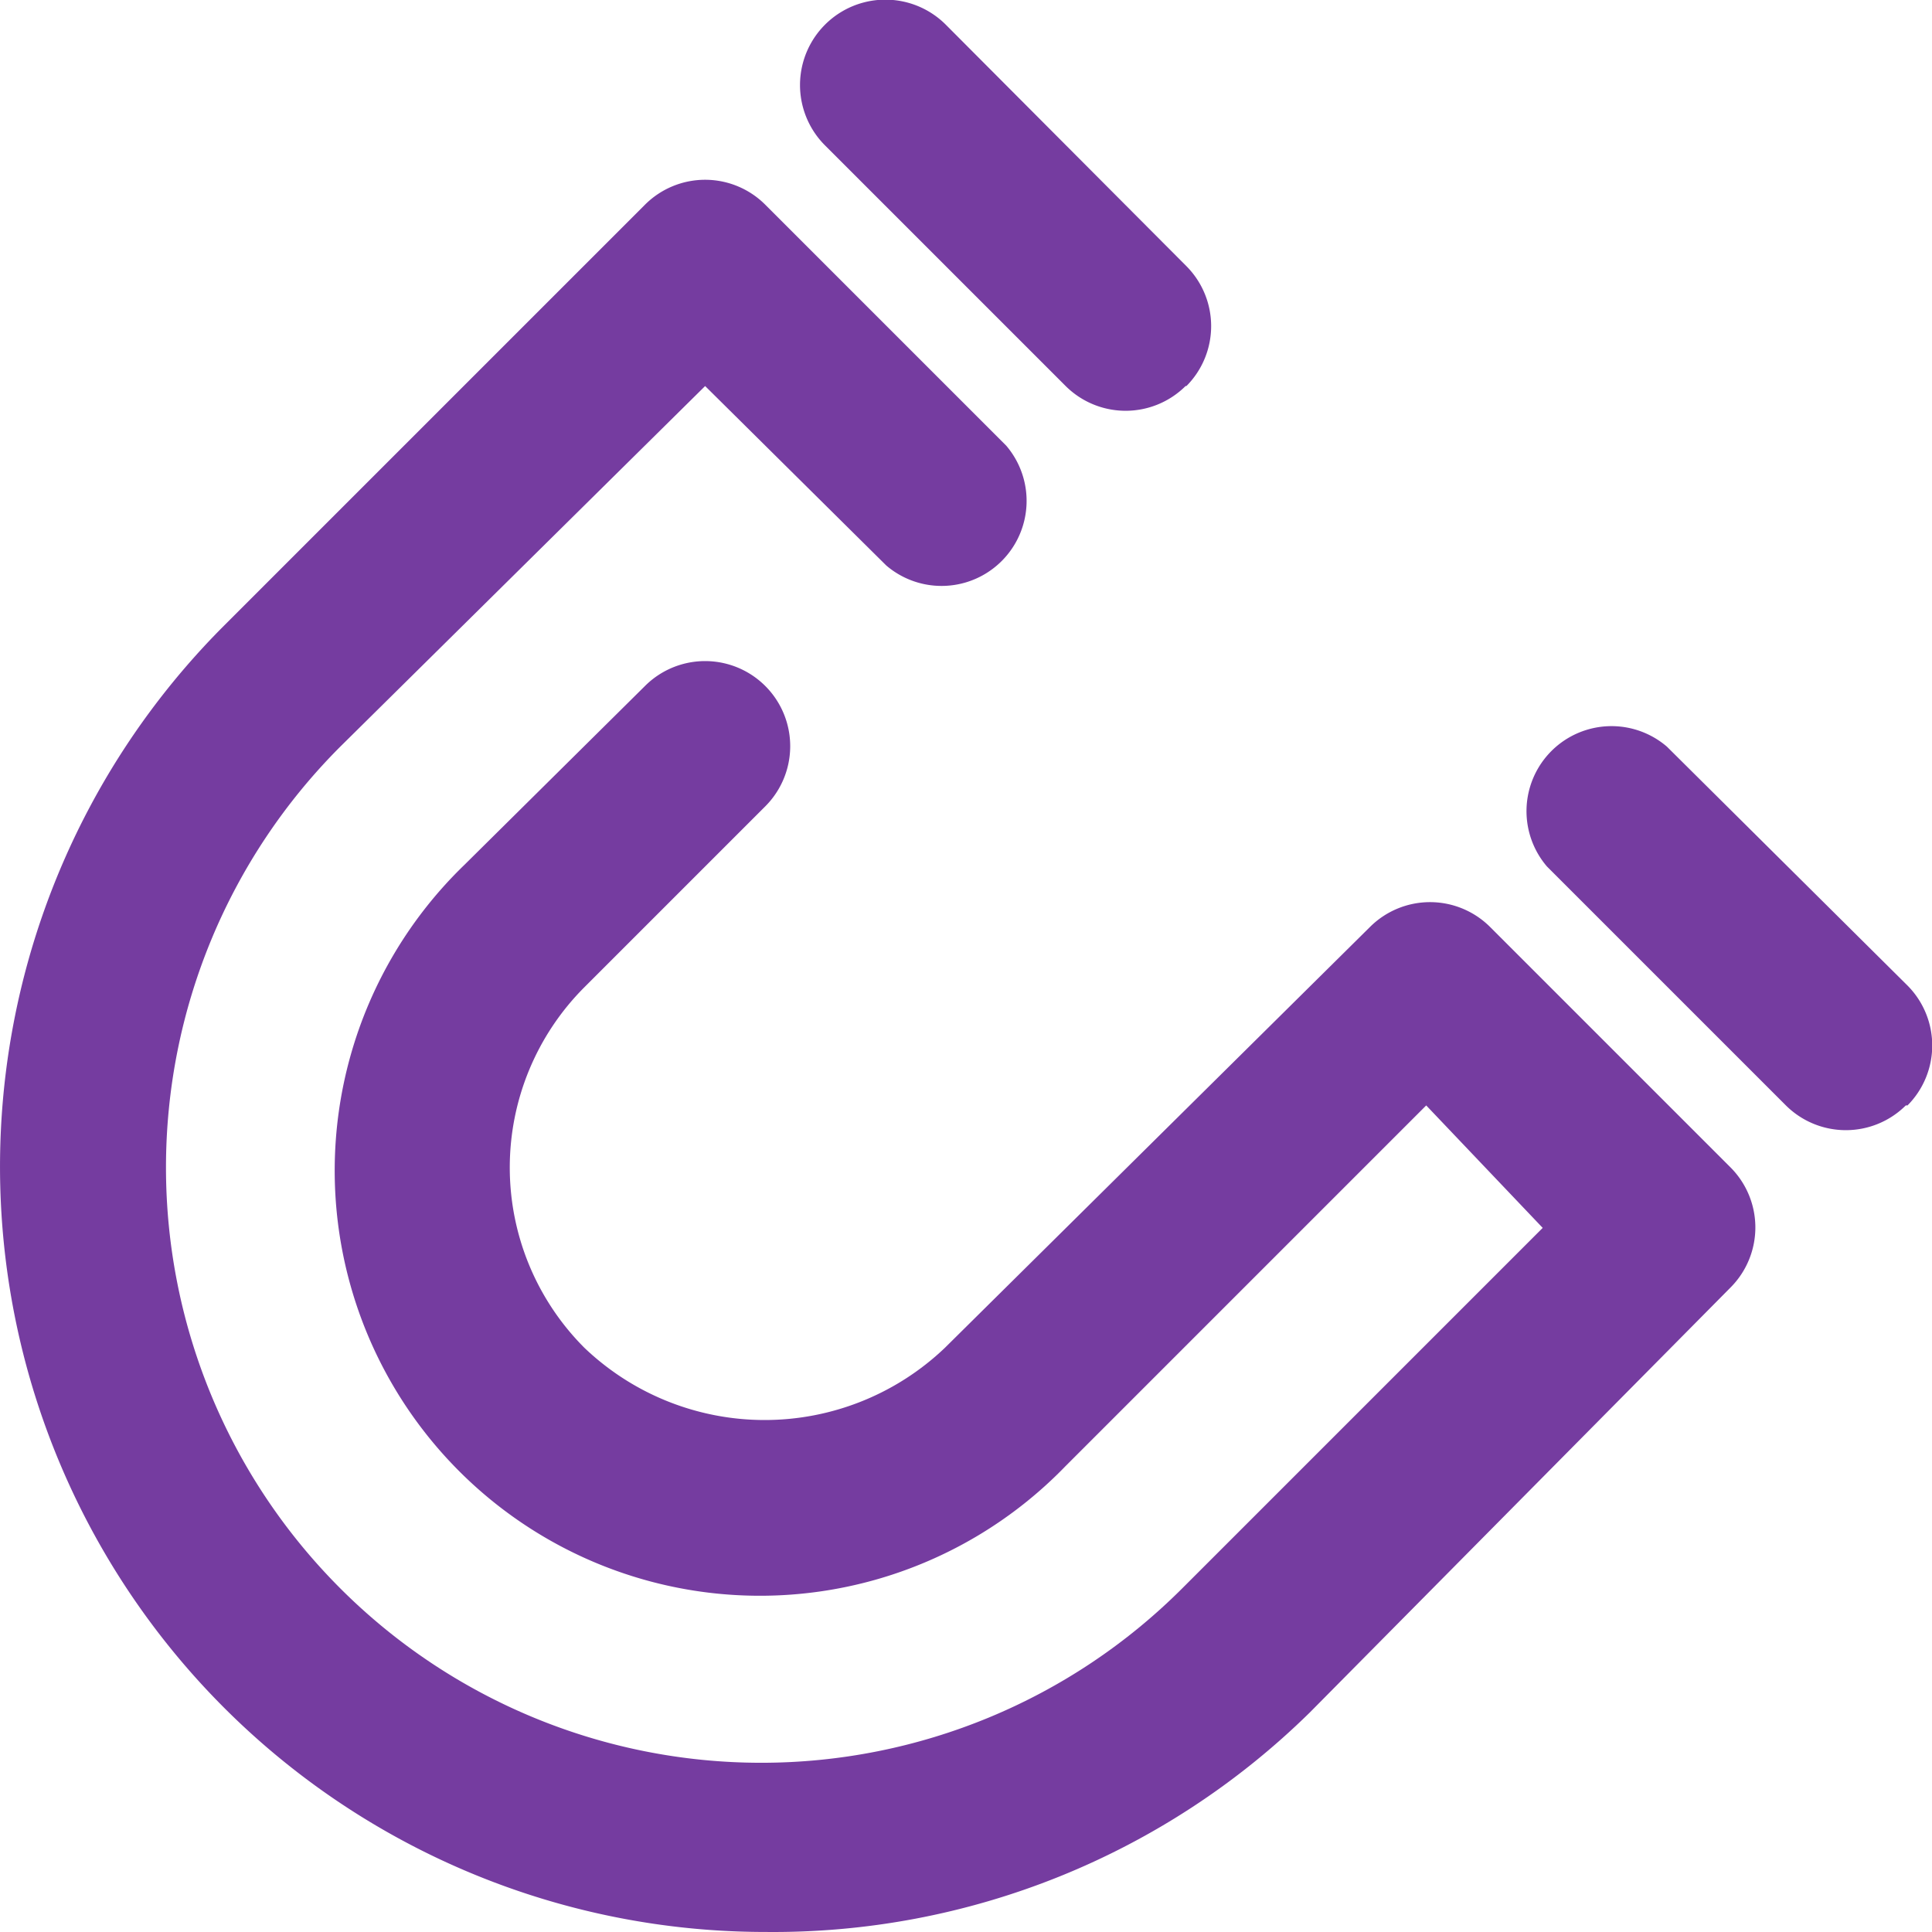 <svg t="1684463091910" class="icon" viewBox="0 0 1024 1024" version="1.1" xmlns="http://www.w3.org/2000/svg" p-id="1245" width="200" height="200"><path d="M405.731 1023.979A405.625 405.625 0 0 1 118.638 331.711l223.094-223.094a45.069 45.069 0 0 1 63.999 0l127.547 127.547a45.069 45.069 0 0 1-63.548 63.548L373.732 204.615 180.383 395.71a315.486 315.486 0 0 0 446.188 446.188l191.095-191.095L755.921 585.903l-191.095 191.095a225.347 225.347 0 1 1-318.641-318.641l95.547-94.646A45.069 45.069 0 0 1 405.731 427.259l-95.998 95.998a135.208 135.208 0 0 0 0 191.095 138.363 138.363 0 0 0 191.095 0l225.347-223.094a45.069 45.069 0 0 1 63.548 0l127.547 127.547a45.069 45.069 0 0 1 0 63.548l-223.094 225.347A405.625 405.625 0 0 1 405.731 1023.979z m223.094-819.363a45.069 45.069 0 0 0 0-63.548L501.278 13.07A45.069 45.069 0 0 0 437.28 77.069l127.547 127.547a45.069 45.069 0 0 0 63.548 0zM1011.014 585.903a45.069 45.069 0 0 0 0-63.548L883.467 395.71a45.069 45.069 0 0 0-63.548 63.548L946.565 585.903a45.069 45.069 0 0 0 63.548 0z" fill="#753ca0" p-id="1246"></path></svg>